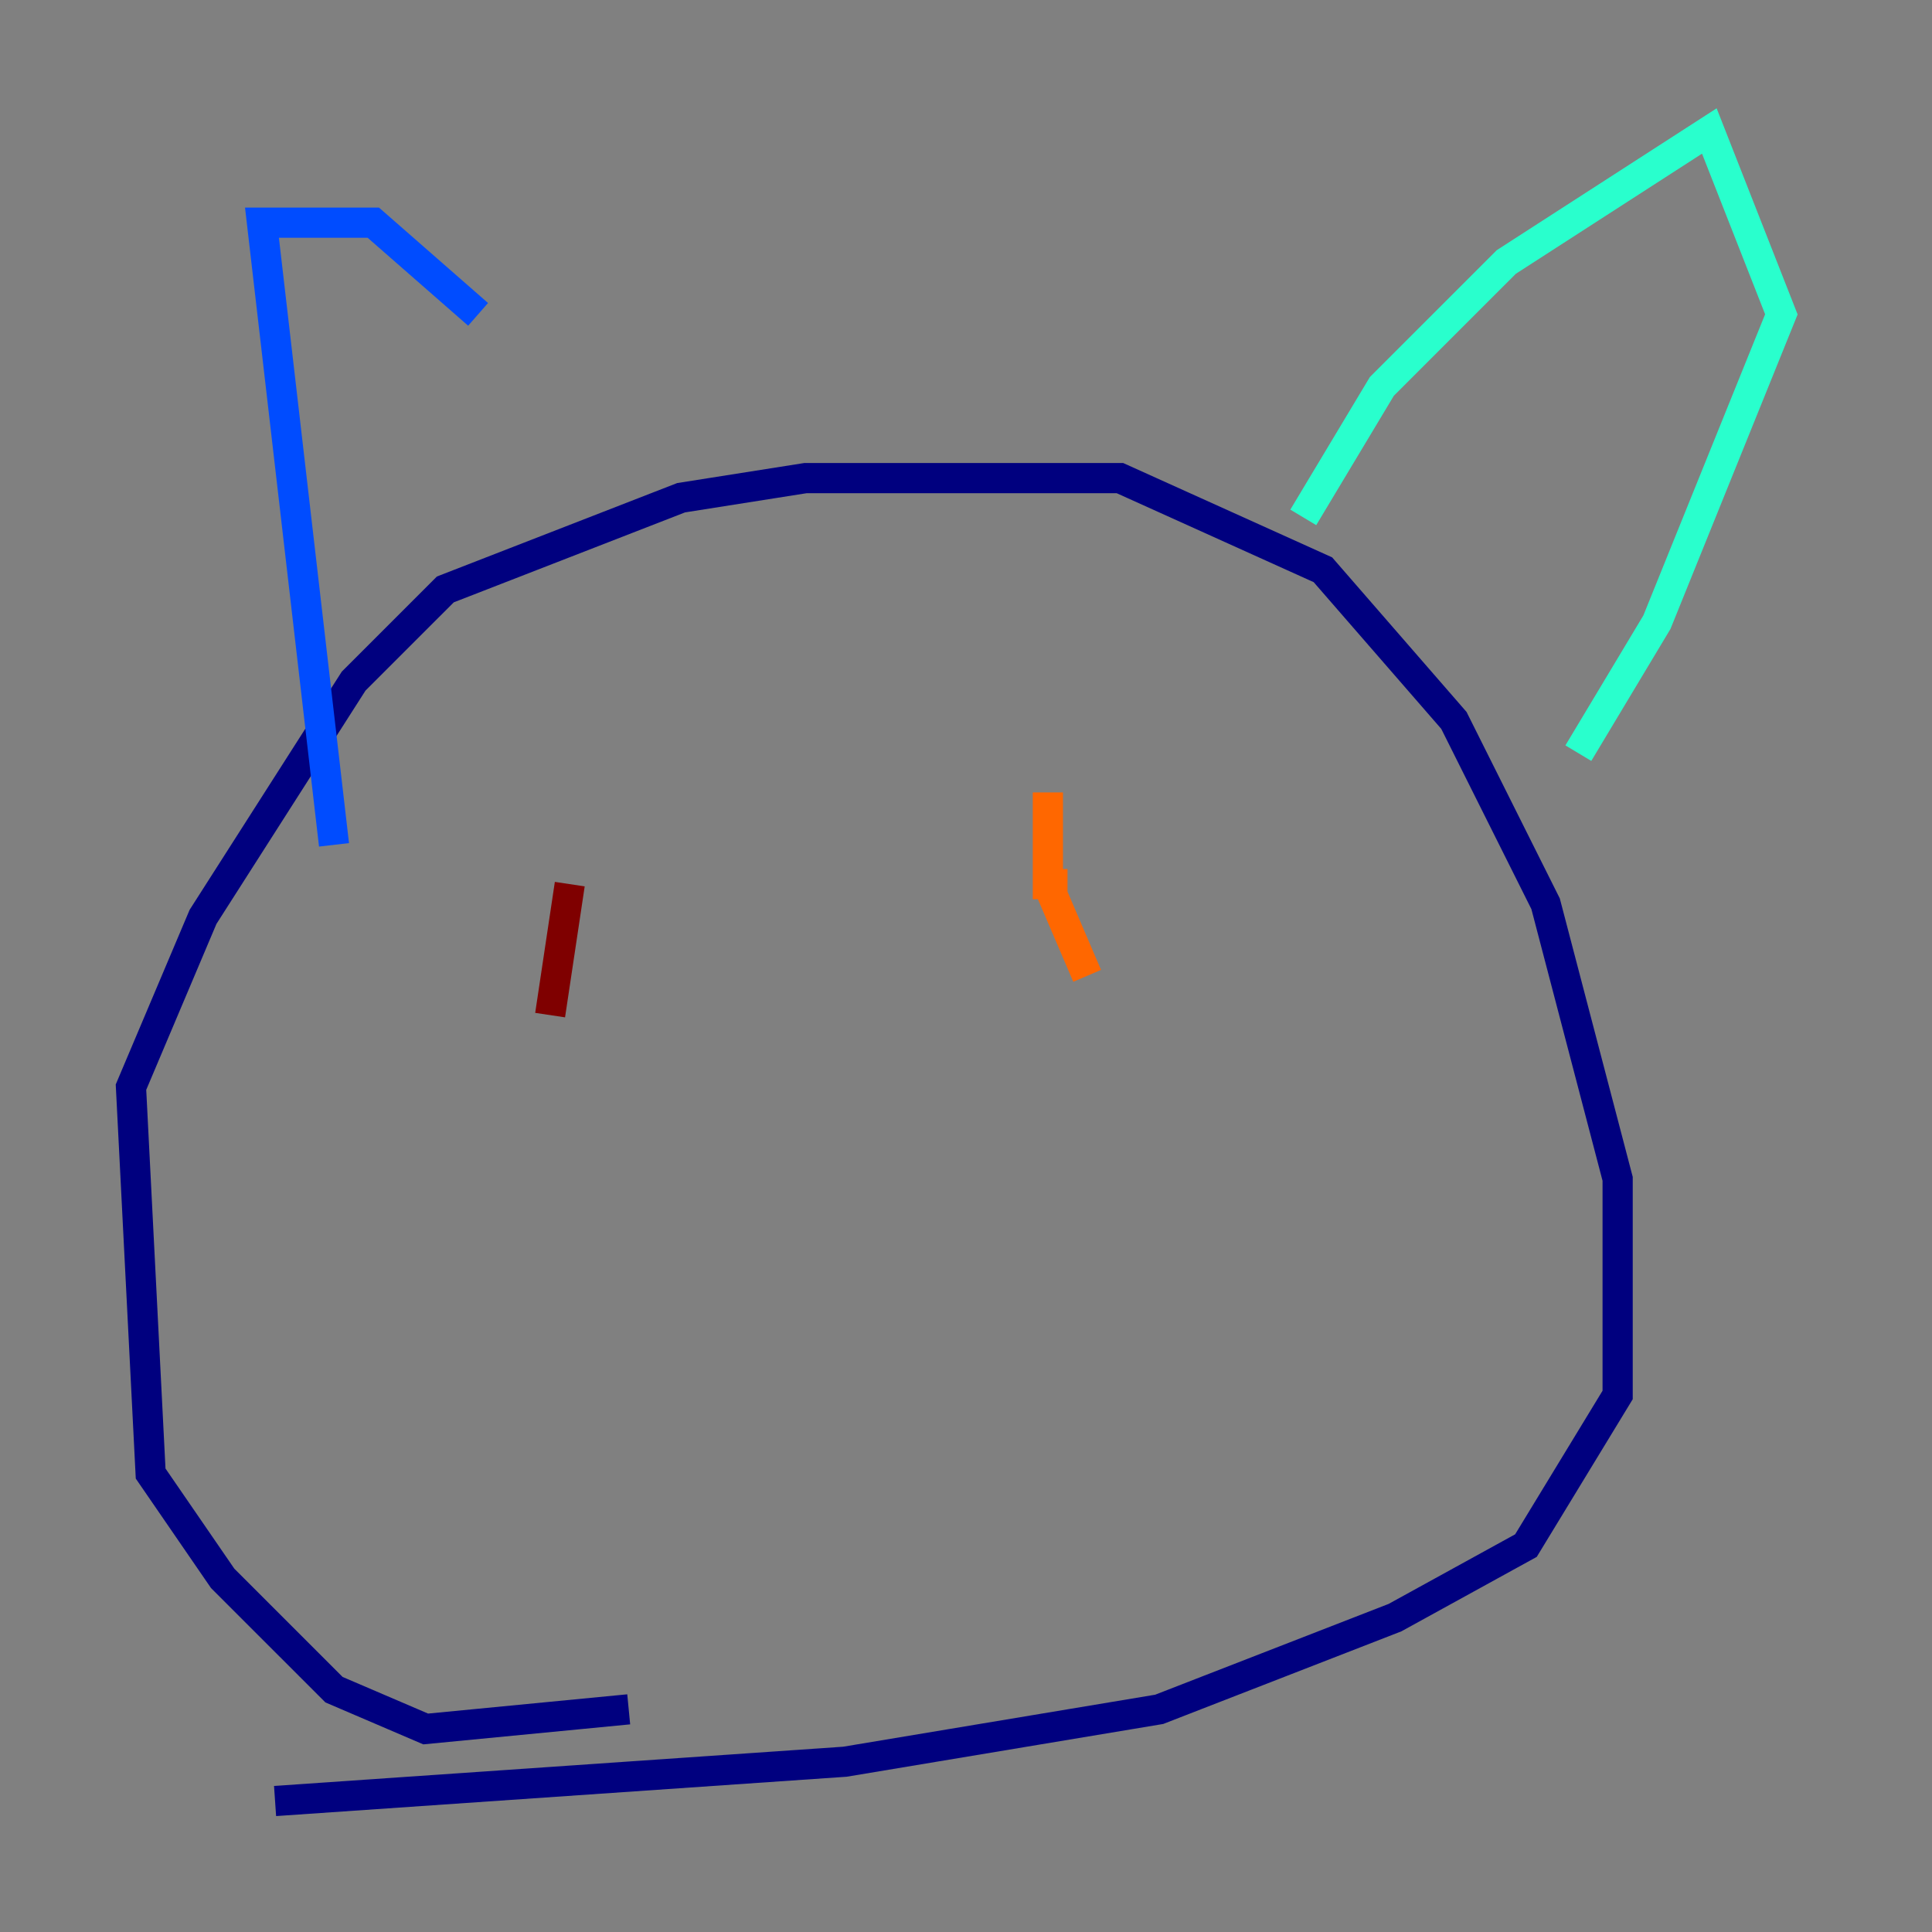 <?xml version="1.0" encoding="utf-8" ?>
<svg baseProfile="tiny" height="128" version="1.2" viewBox="0,0,128,128" width="128" xmlns="http://www.w3.org/2000/svg" xmlns:ev="http://www.w3.org/2001/xml-events" xmlns:xlink="http://www.w3.org/1999/xlink"><rect x="0" y="0" width="128" height="128" fill="#808080" stroke="none"/><defs /><polyline fill="none" points="41.654,113.248 28.203,114.549 22.129,111.946 14.752,104.57 9.98,97.627 8.678,72.027 13.451,60.746 23.43,45.125 29.505,39.051 45.125,32.976 53.37,31.675 74.197,31.675 87.647,37.749 96.325,47.729 102.4,59.878 107.173,78.102 107.173,92.42 101.098,102.4 92.42,107.173 76.8,113.248 55.973,116.719 18.224,119.322" stroke="#00007f" stroke-width="2" /><polyline fill="none" points="22.129,55.973 17.356,14.752 24.732,14.752 31.675,20.827" stroke="#004cff" stroke-width="2" /><polyline fill="none" points="86.346,34.278 91.552,25.6 99.797,17.356 113.248,8.678 118.02,20.827 109.776,41.22 104.57,49.898" stroke="#29ffcd" stroke-width="2" /><polyline fill="none" points="37.749,70.725 37.749,70.725" stroke="#cdff29" stroke-width="2" /><polyline fill="none" points="72.027,64.651 69.424,58.576 69.424,52.502 69.424,58.576 70.725,58.576" stroke="#ff6700" stroke-width="2" /><polyline fill="none" points="36.447,67.254 37.749,58.576" stroke="#7f0000" stroke-width="2" /></svg>